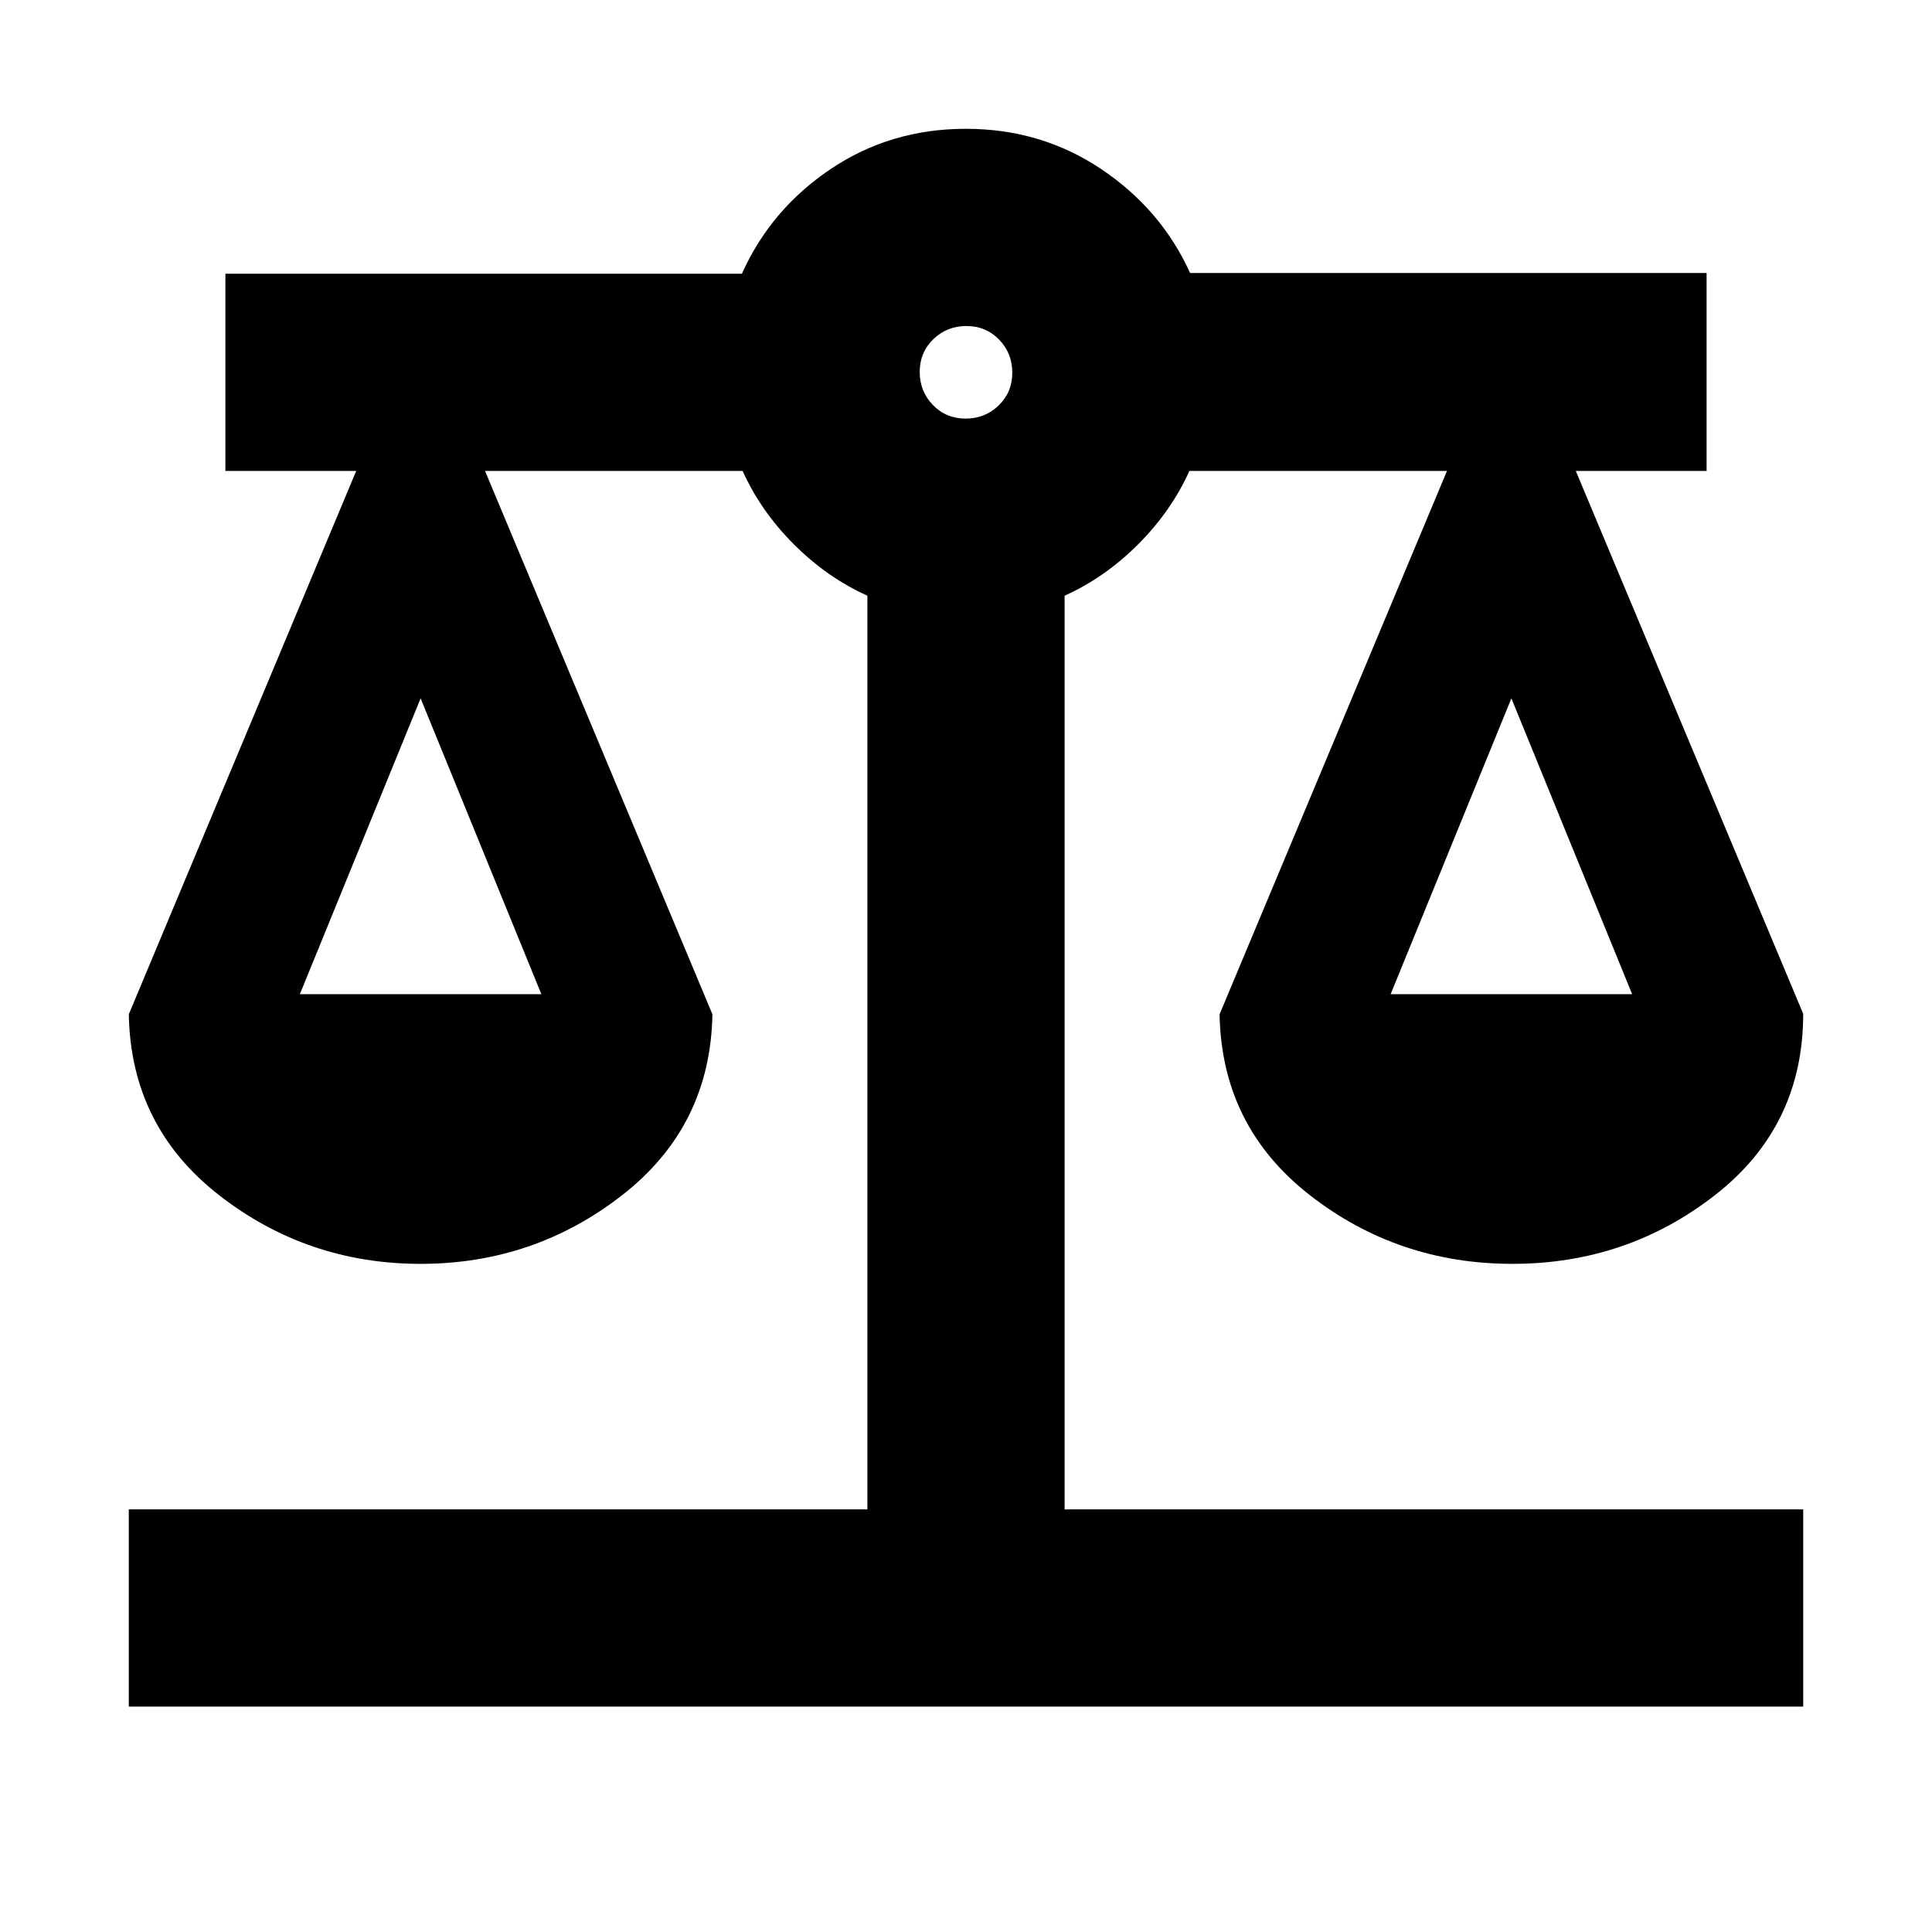 <svg xmlns="http://www.w3.org/2000/svg" height="20" viewBox="0 -960 960 960" width="20"><path d="M64-112v-98h367v-454q-20-9-36.5-25.5T369-726H241l113 270q-1 55.67-44.81 89.83Q265.39-332 209-332t-100.19-34.17Q65-400.33 64-456l113-270h-65v-98h256.65q14.35-32 44.09-52 29.74-20 67.16-20t67.26 20q29.84 20 44.19 51.65H848V-726h-65l113 269.76q0 55.91-43.81 90.07Q808.39-332 751.5-332t-100.69-34.17Q607-400.33 606-456l113-270H591q-9 20-25.5 36.5T529-664v454h367v98H64Zm627-354h120l-60-147-60 147Zm-542 0h120l-60-147-60 147Zm330.79-286q9.69 0 16.45-6.55t6.76-16.24q0-9.68-6.55-16.45-6.55-6.76-16.24-6.76-9.69 0-16.45 6.55T457-775.21q0 9.68 6.55 16.45 6.55 6.76 16.24 6.76Z"/></svg>